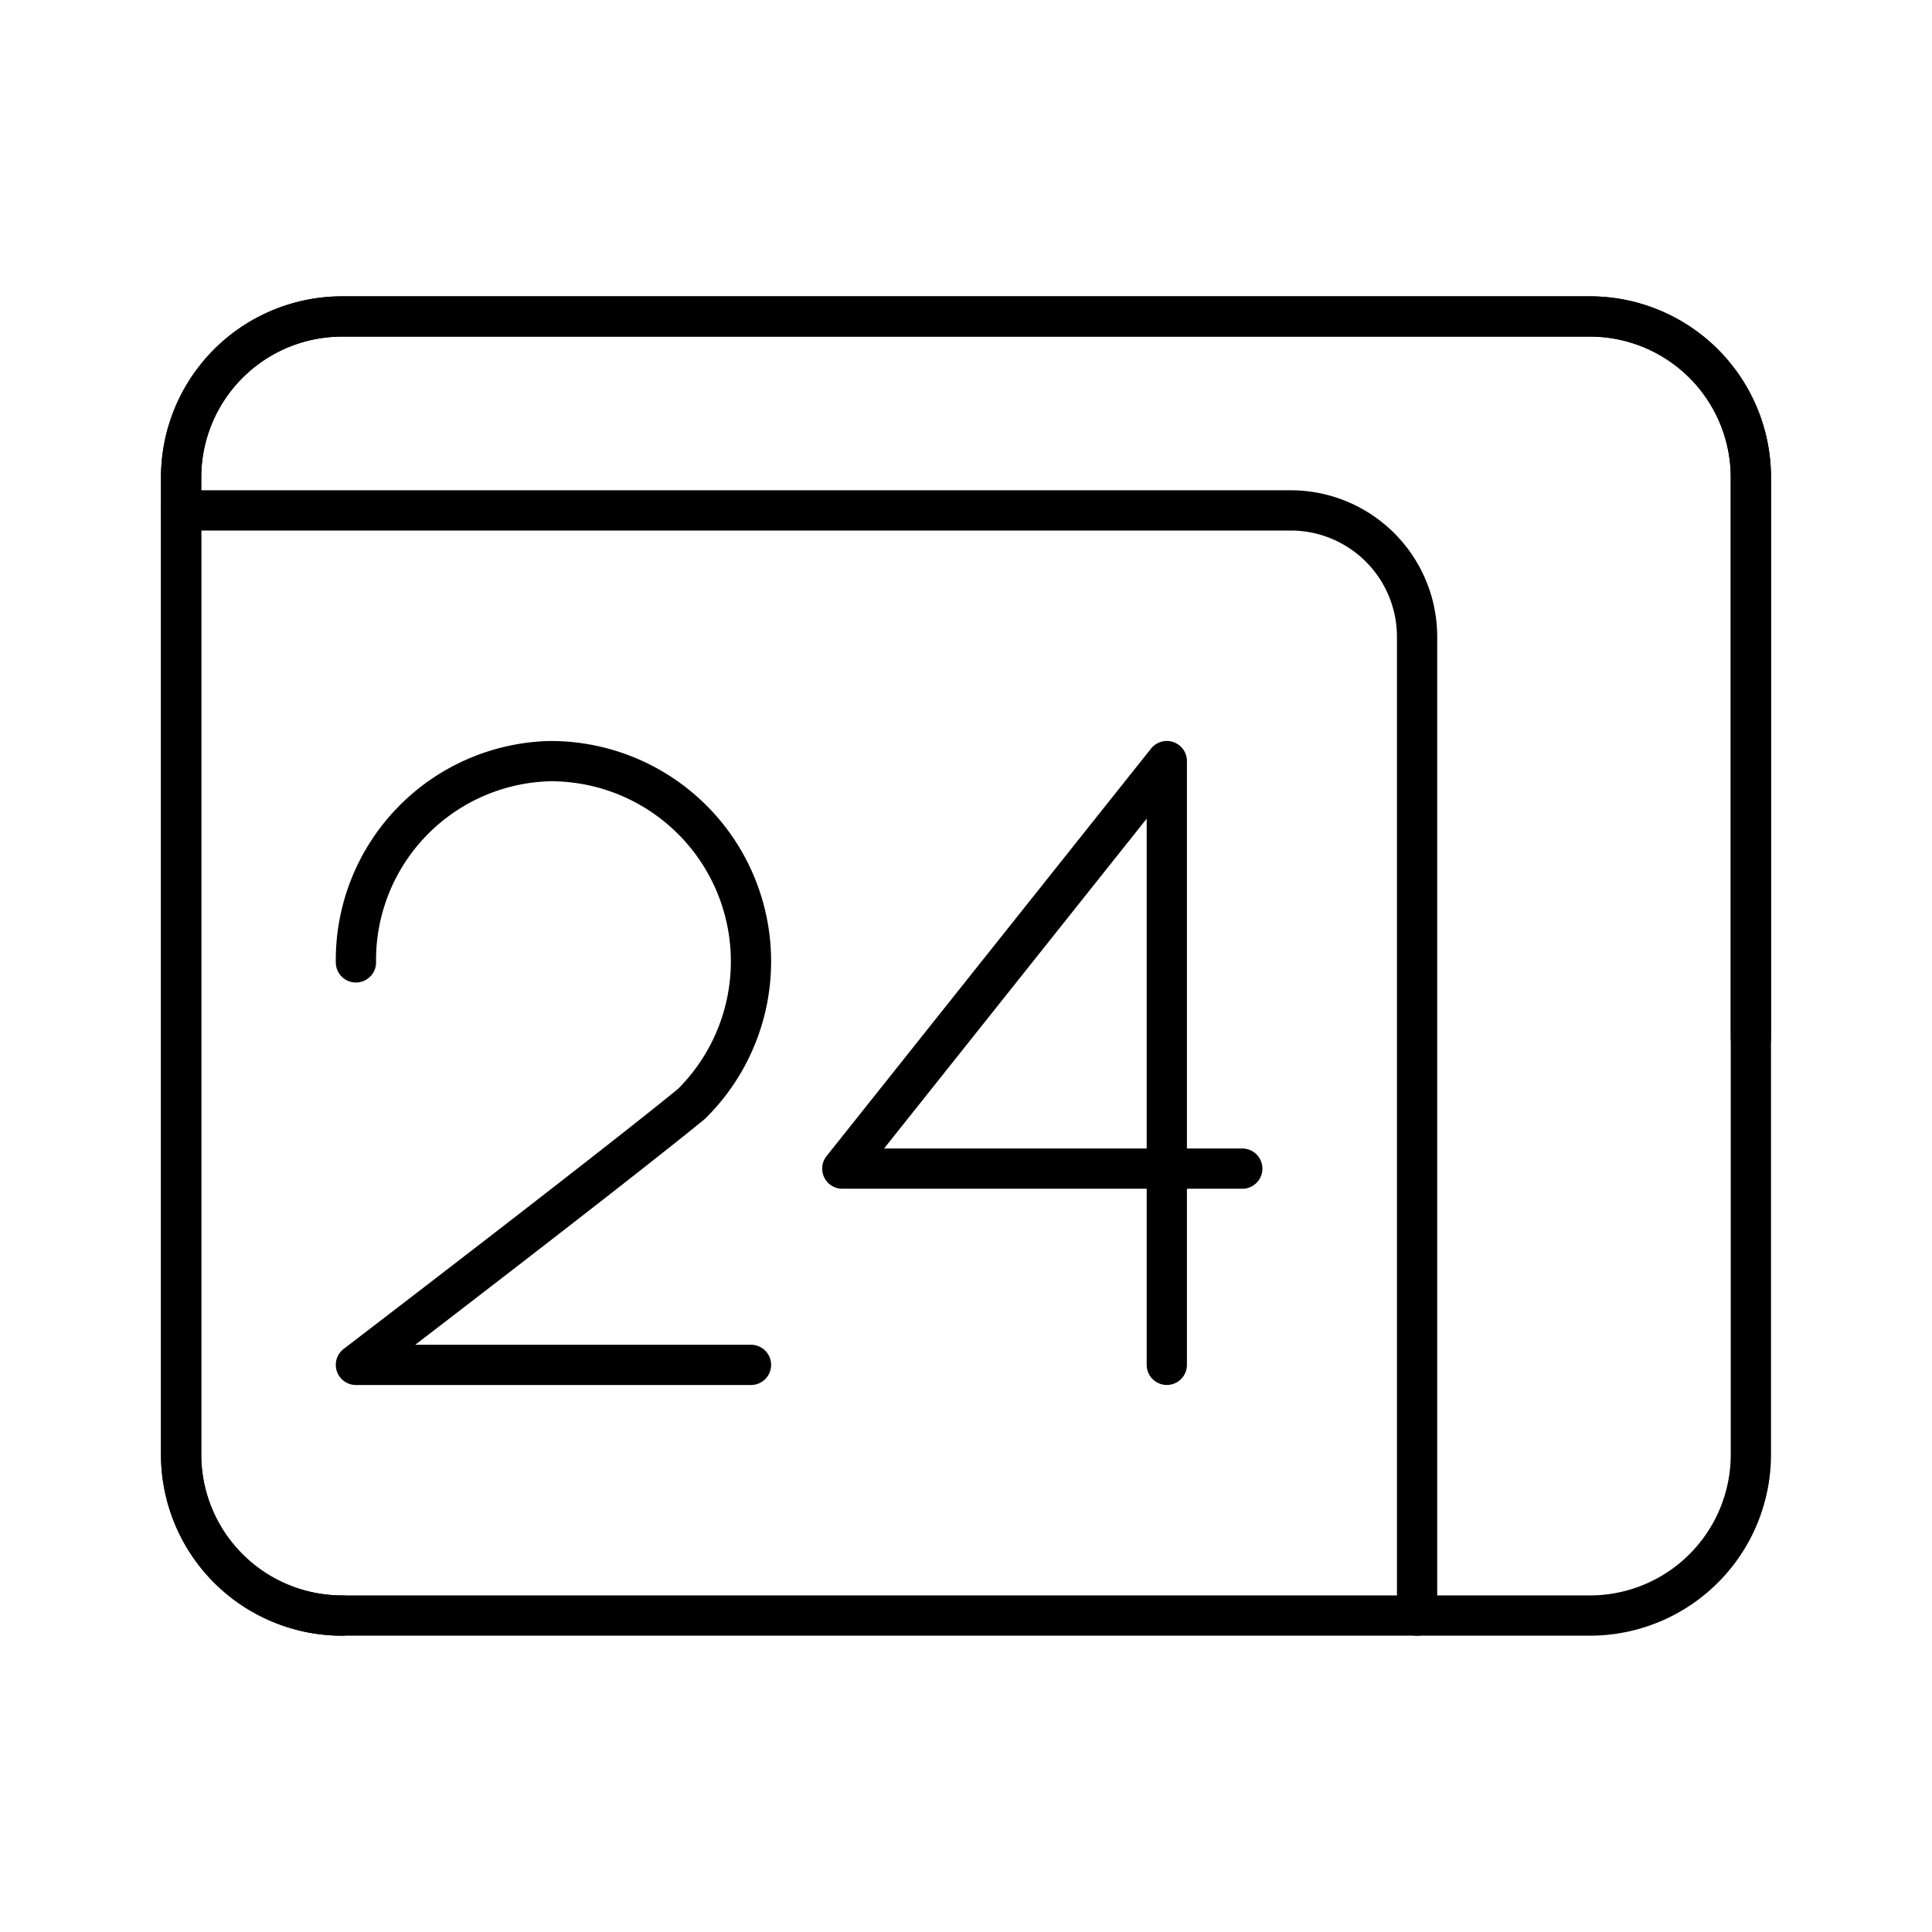 <svg xmlns="http://www.w3.org/2000/svg" width="3em" height="3em" viewBox="0 0 48 48"><path fill="none" stroke="currentColor" stroke-linecap="round" stroke-linejoin="round" d="M8.843 23.91a4.943 4.943 0 0 1 4.815-5a4.976 4.976 0 0 1 3.518 8.519c-2.037 1.666-8.333 6.481-8.333 6.481h9.815m10.331-.001v-15l-8.062 10.125h9.937"/><path fill="none" stroke="currentColor" stroke-linecap="round" stroke-linejoin="round" d="M43.5 25.793v-13.93a4 4 0 0 0-4-4h-31a4 4 0 0 0-4 4v24.275a4 4 0 0 0 4 4"/><path fill="none" stroke="currentColor" stroke-linecap="round" stroke-linejoin="round" d="M43.5 36.138V11.862a4 4 0 0 0-4-4h-31a4 4 0 0 0-4 4v24.276a4 4 0 0 0 4 4h31a4 4 0 0 0 4-4"/><path fill="none" stroke="currentColor" stroke-linecap="round" stroke-linejoin="round" d="M35.207 40.138V15.819a3.14 3.14 0 0 0-3.138-3.138H4.5"/></svg>